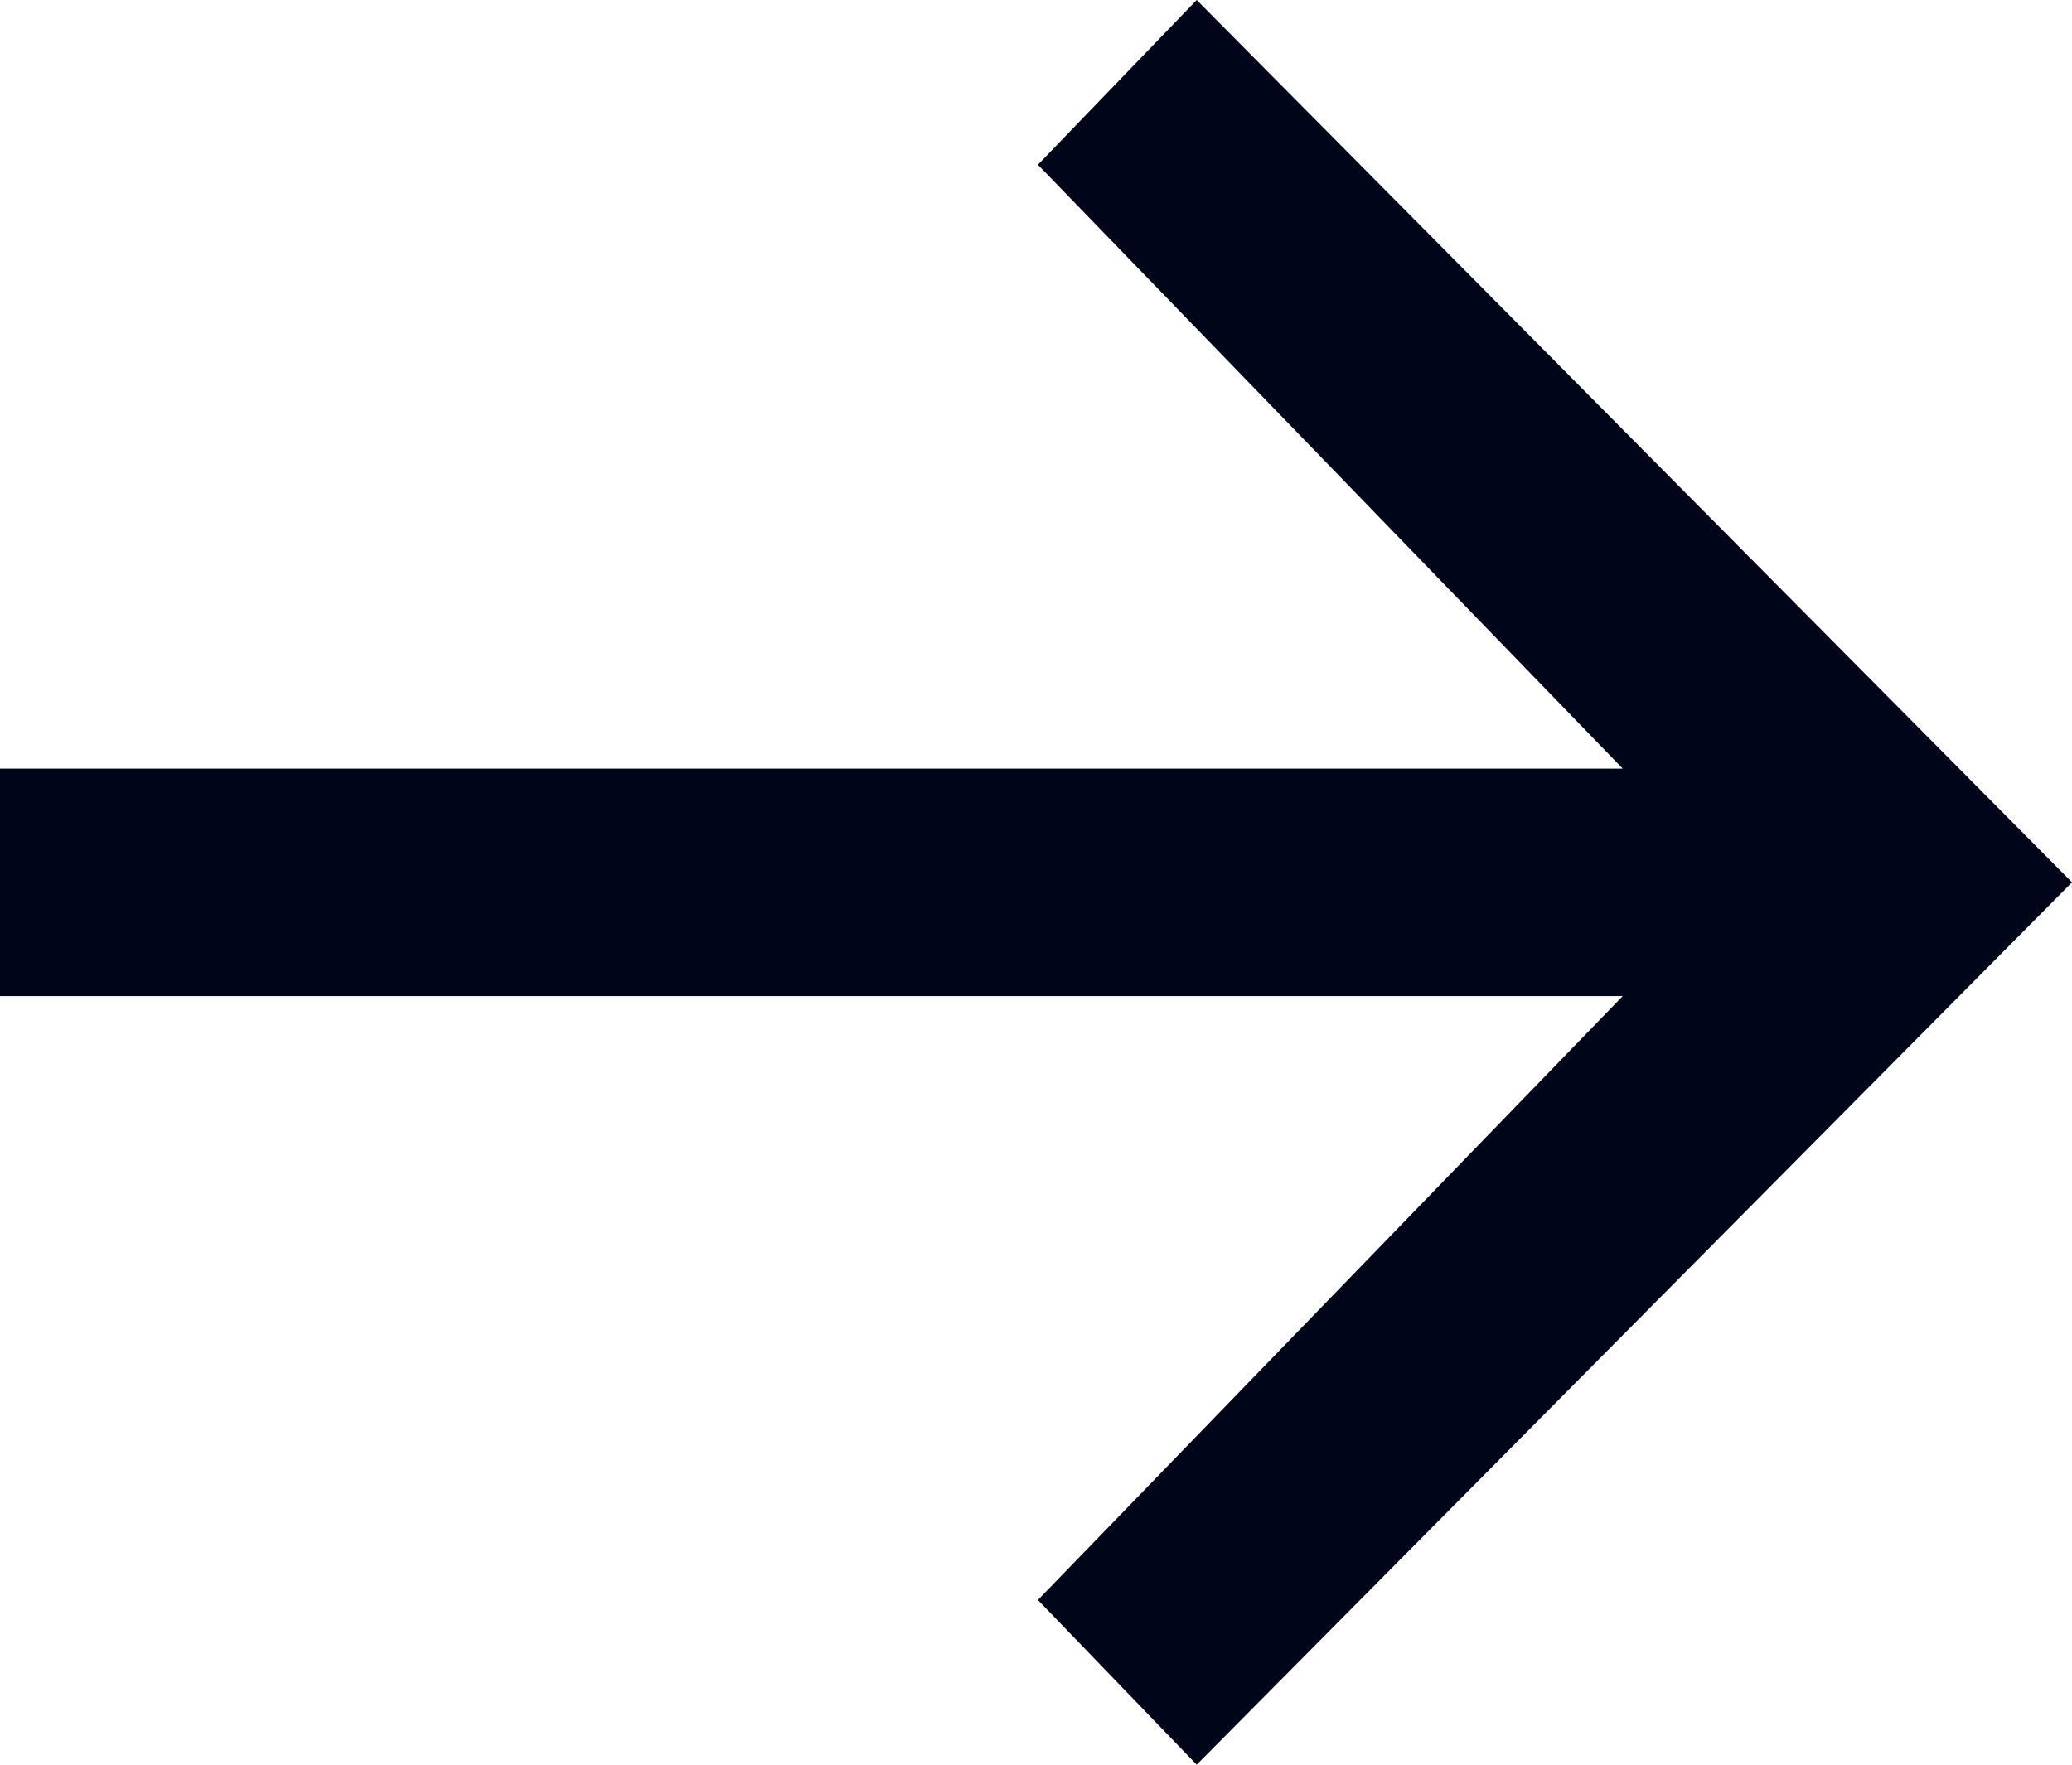 <svg width="27" height="23" viewBox="0 0 27 23" fill="none" xmlns="http://www.w3.org/2000/svg">
<path d="M15.594 23L13.525 20.853L21.146 12.982H0V10.018H21.146L13.525 2.147L15.594 0L27 11.5L15.594 23Z" fill="#000519"/>
</svg>

